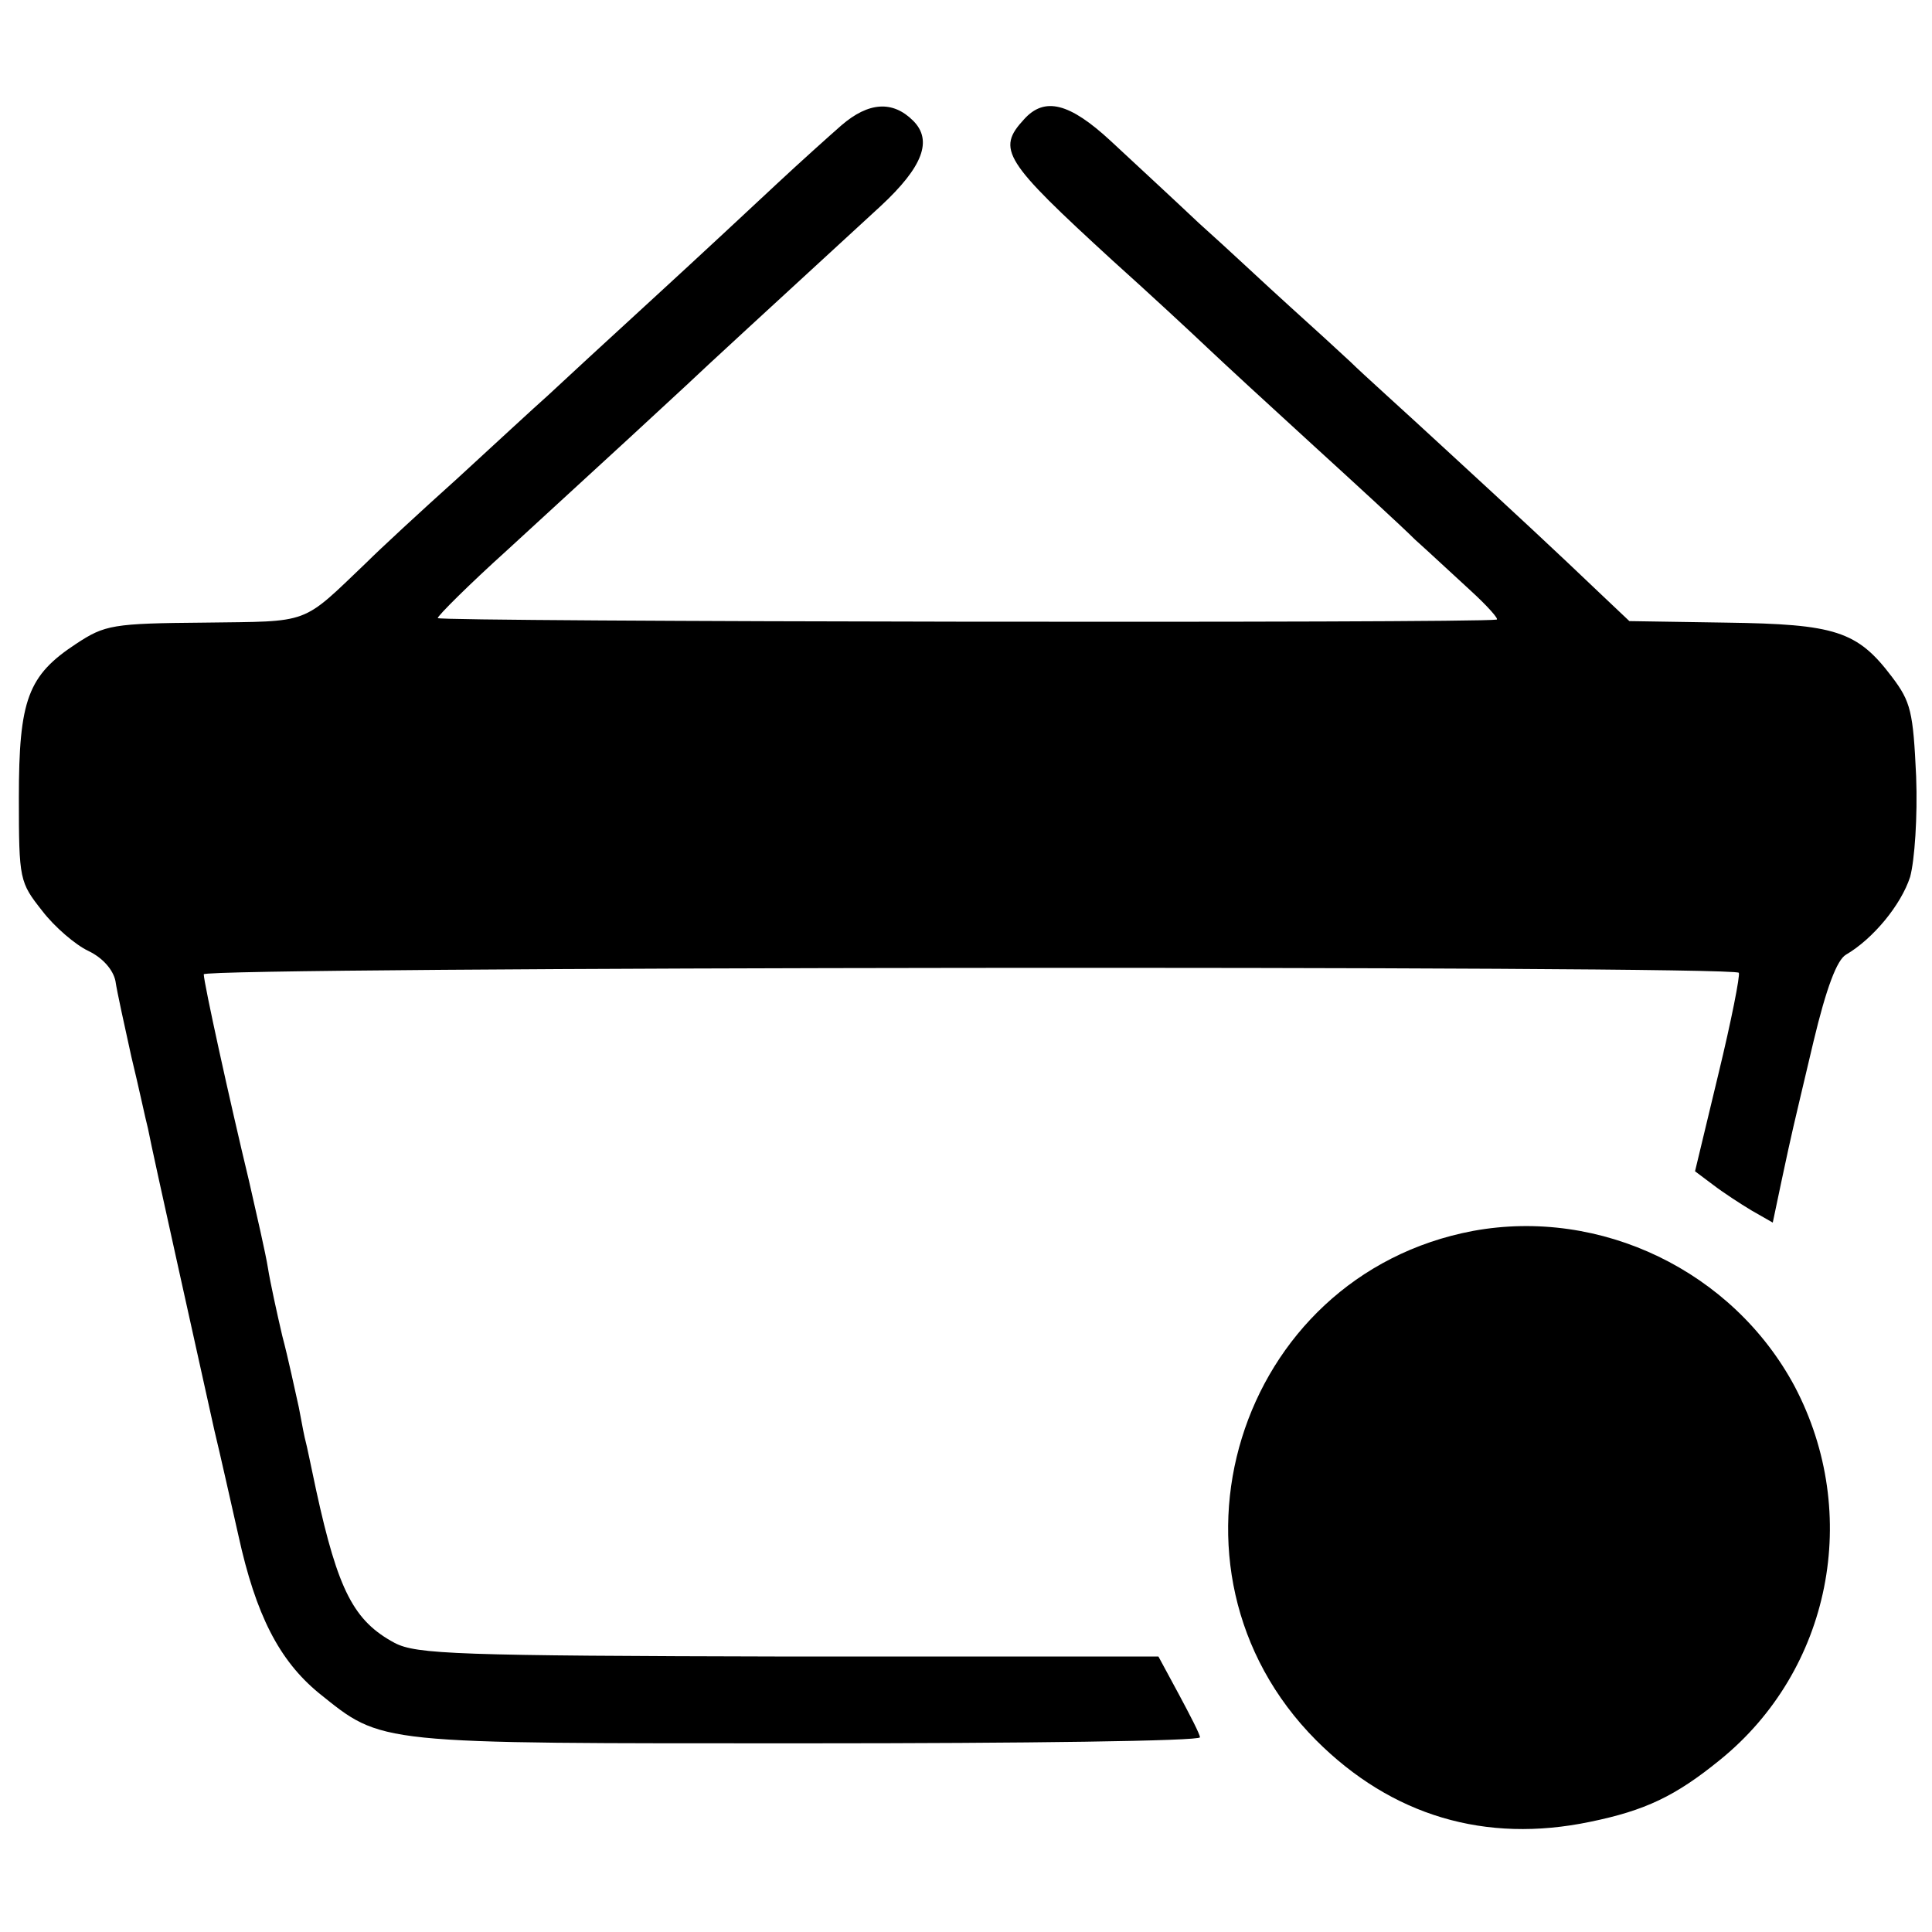 <?xml version="1.0" standalone="no"?>
<!DOCTYPE svg PUBLIC "-//W3C//DTD SVG 20010904//EN"
 "http://www.w3.org/TR/2001/REC-SVG-20010904/DTD/svg10.dtd">
<svg version="1.0" xmlns="http://www.w3.org/2000/svg"
 width="256pt" height="256pt" viewBox="0 0 256 256"
 preserveAspectRatio="xMidYMid meet">
<g transform="translate(0,256) scale(0.1,-0.1)"
fill="#000000" stroke="none">
<path d="M1115 2394 c-16 -14 -55 -49 -85 -77 -31 -29 -104 -97 -164 -152 -60
-55 -123 -113 -140 -129 -17 -15 -71 -65 -120 -110 -49 -44 -103 -94 -120
-111 -88 -84 -73 -78 -215 -80 -122 -1 -132 -3 -170 -28 -64 -42 -76 -74 -76
-204 0 -109 1 -112 31 -150 16 -21 44 -45 61 -53 19 -9 33 -25 36 -40 2 -14
12 -59 21 -100 10 -41 19 -84 22 -95 6 -32 74 -336 88 -400 8 -33 22 -96 32
-140 23 -105 54 -165 106 -208 86 -69 71 -67 648 -67 286 0 520 3 520 8 0 4
-13 29 -28 57 l-27 50 -490 0 c-440 1 -493 3 -522 18 -54 29 -75 69 -104 202
-7 33 -13 62 -14 65 -1 3 -5 23 -9 45 -5 22 -14 65 -22 95 -7 30 -16 71 -19
90 -3 19 -15 71 -25 115 -26 108 -60 263 -60 274 0 10 2028 12 2034 2 2 -3
-10 -64 -27 -134 l-31 -129 24 -18 c13 -10 36 -25 51 -34 l28 -16 12 57 c15
70 12 56 42 183 17 71 31 108 43 115 36 21 73 66 85 103 6 22 10 80 8 133 -4
86 -7 99 -32 132 -46 61 -75 70 -220 72 l-128 2 -37 35 c-65 62 -107 101 -207
193 -54 50 -111 101 -125 115 -15 14 -51 47 -81 74 -30 27 -83 77 -120 110
-36 34 -88 82 -117 109 -55 51 -88 59 -115 29 -37 -40 -27 -55 117 -187 49
-44 105 -96 125 -115 20 -19 84 -78 141 -130 57 -52 118 -108 135 -125 18 -16
51 -47 73 -67 23 -21 39 -39 35 -39 -30 -5 -1403 -3 -1403 2 0 3 41 44 92 90
144 132 209 192 238 219 23 22 108 100 257 237 56 52 69 87 43 113 -27 27 -59
25 -95 -6z"/>
<path d="M1952 929 c-314 -59 -434 -448 -208 -675 100 -100 224 -137 363 -108
73 15 113 34 172 82 147 119 188 326 99 495 -82 153 -257 237 -426 206z"/>
</g>
</svg>

